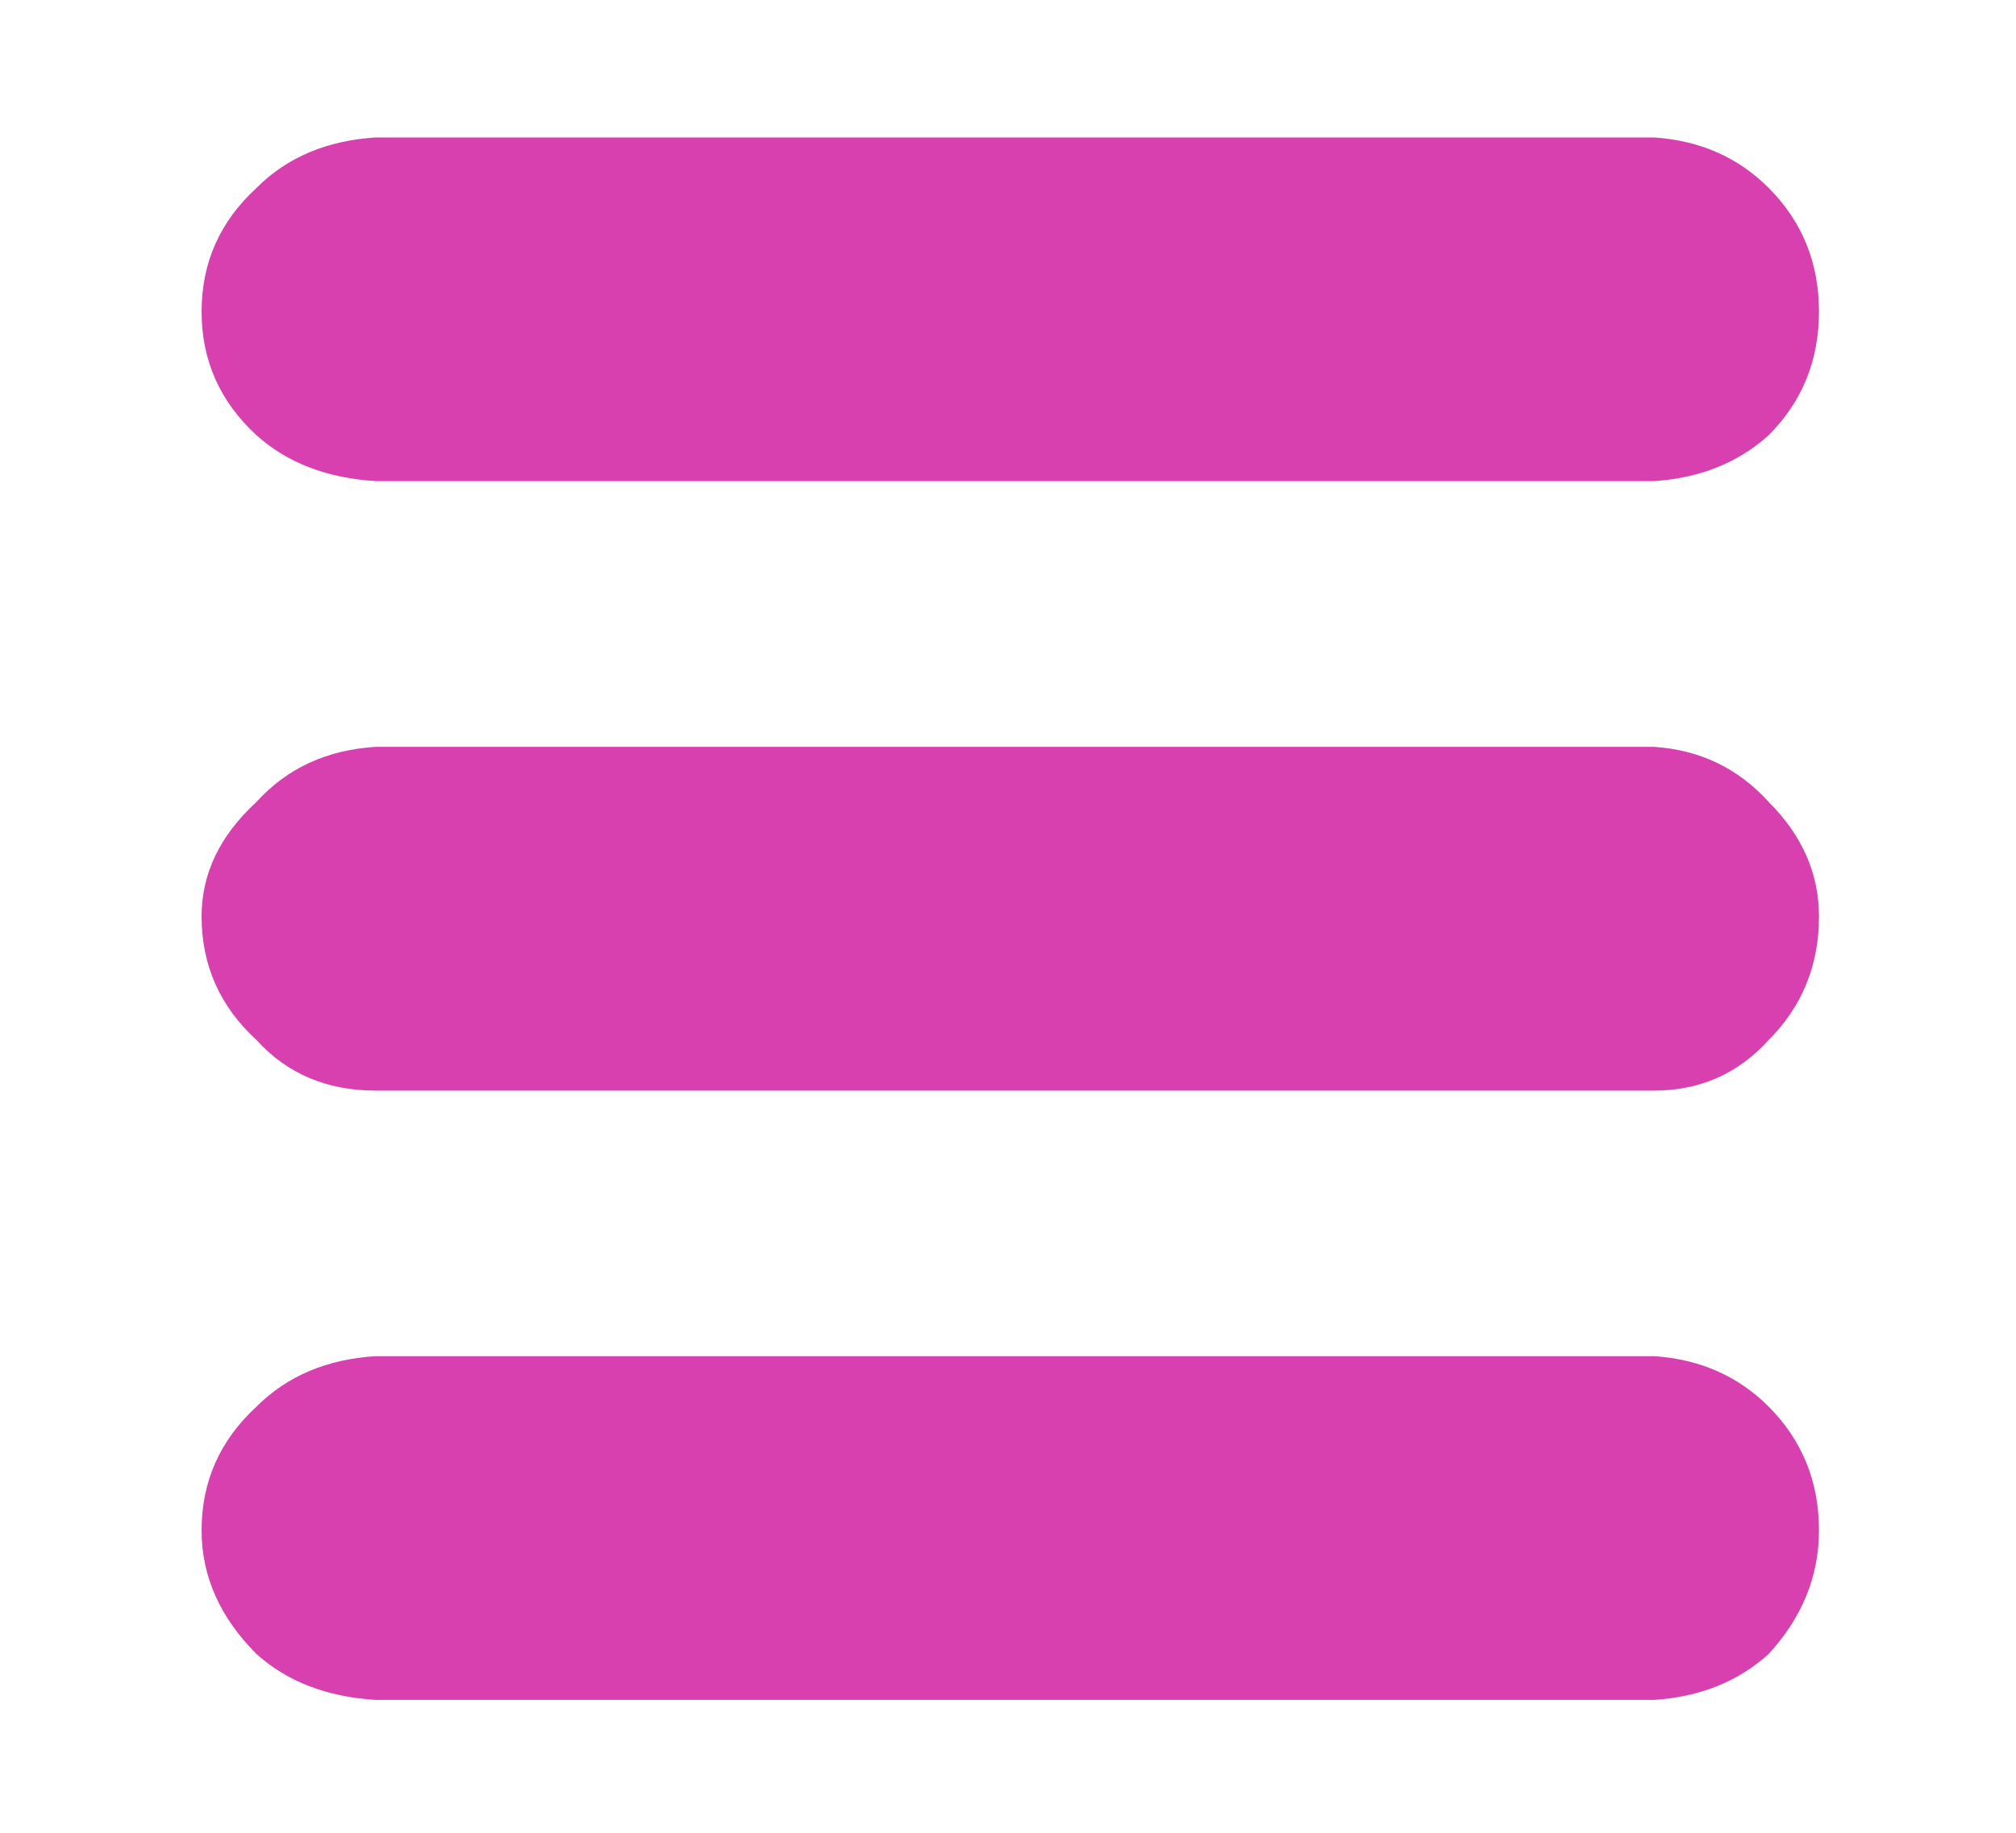 <?xml version="1.0" encoding="utf-8"?>
<!-- Generator: Adobe Illustrator 16.0.0, SVG Export Plug-In . SVG Version: 6.00 Build 0)  -->
<!DOCTYPE svg PUBLIC "-//W3C//DTD SVG 1.1//EN" "http://www.w3.org/Graphics/SVG/1.1/DTD/svg11.dtd">
<svg version="1.1" id="Layer_1" xmlns="http://www.w3.org/2000/svg" xmlns:xlink="http://www.w3.org/1999/xlink" x="0px" y="0px"
	 width="22px" height="20px" viewBox="0 0 22 20" enable-background="new 0 0 22 20" xml:space="preserve">
<g>
	<path fill-rule="evenodd" clip-rule="evenodd" fill="#D840AF" d="M18.05,1.5c0.5,0.033,0.917,0.217,1.25,0.55
		c0.367,0.367,0.55,0.817,0.55,1.35s-0.183,0.983-0.55,1.35c-0.333,0.3-0.75,0.467-1.25,0.5H4.1c-0.533-0.033-0.967-0.2-1.3-0.5
		C2.4,4.383,2.2,3.933,2.2,3.4s0.2-0.983,0.6-1.35C3.133,1.717,3.567,1.533,4.1,1.5H18.05z M19.85,10c0,0.533-0.183,0.983-0.55,1.35
		c-0.333,0.367-0.75,0.551-1.25,0.551H4.1c-0.533,0-0.967-0.184-1.3-0.551C2.4,10.983,2.2,10.533,2.2,10c0-0.467,0.2-0.883,0.6-1.25
		c0.333-0.367,0.767-0.567,1.3-0.6h13.95c0.5,0.033,0.917,0.233,1.25,0.6C19.667,9.117,19.85,9.533,19.85,10z M19.85,16.7
		c0,0.5-0.183,0.95-0.55,1.35c-0.333,0.3-0.75,0.467-1.25,0.5H4.1c-0.533-0.033-0.967-0.2-1.3-0.5C2.4,17.65,2.2,17.2,2.2,16.7
		c0-0.533,0.2-0.983,0.6-1.351c0.333-0.333,0.767-0.517,1.3-0.55h13.95c0.5,0.033,0.917,0.217,1.25,0.55
		C19.667,15.717,19.85,16.167,19.85,16.7z"/>
</g>
</svg>
